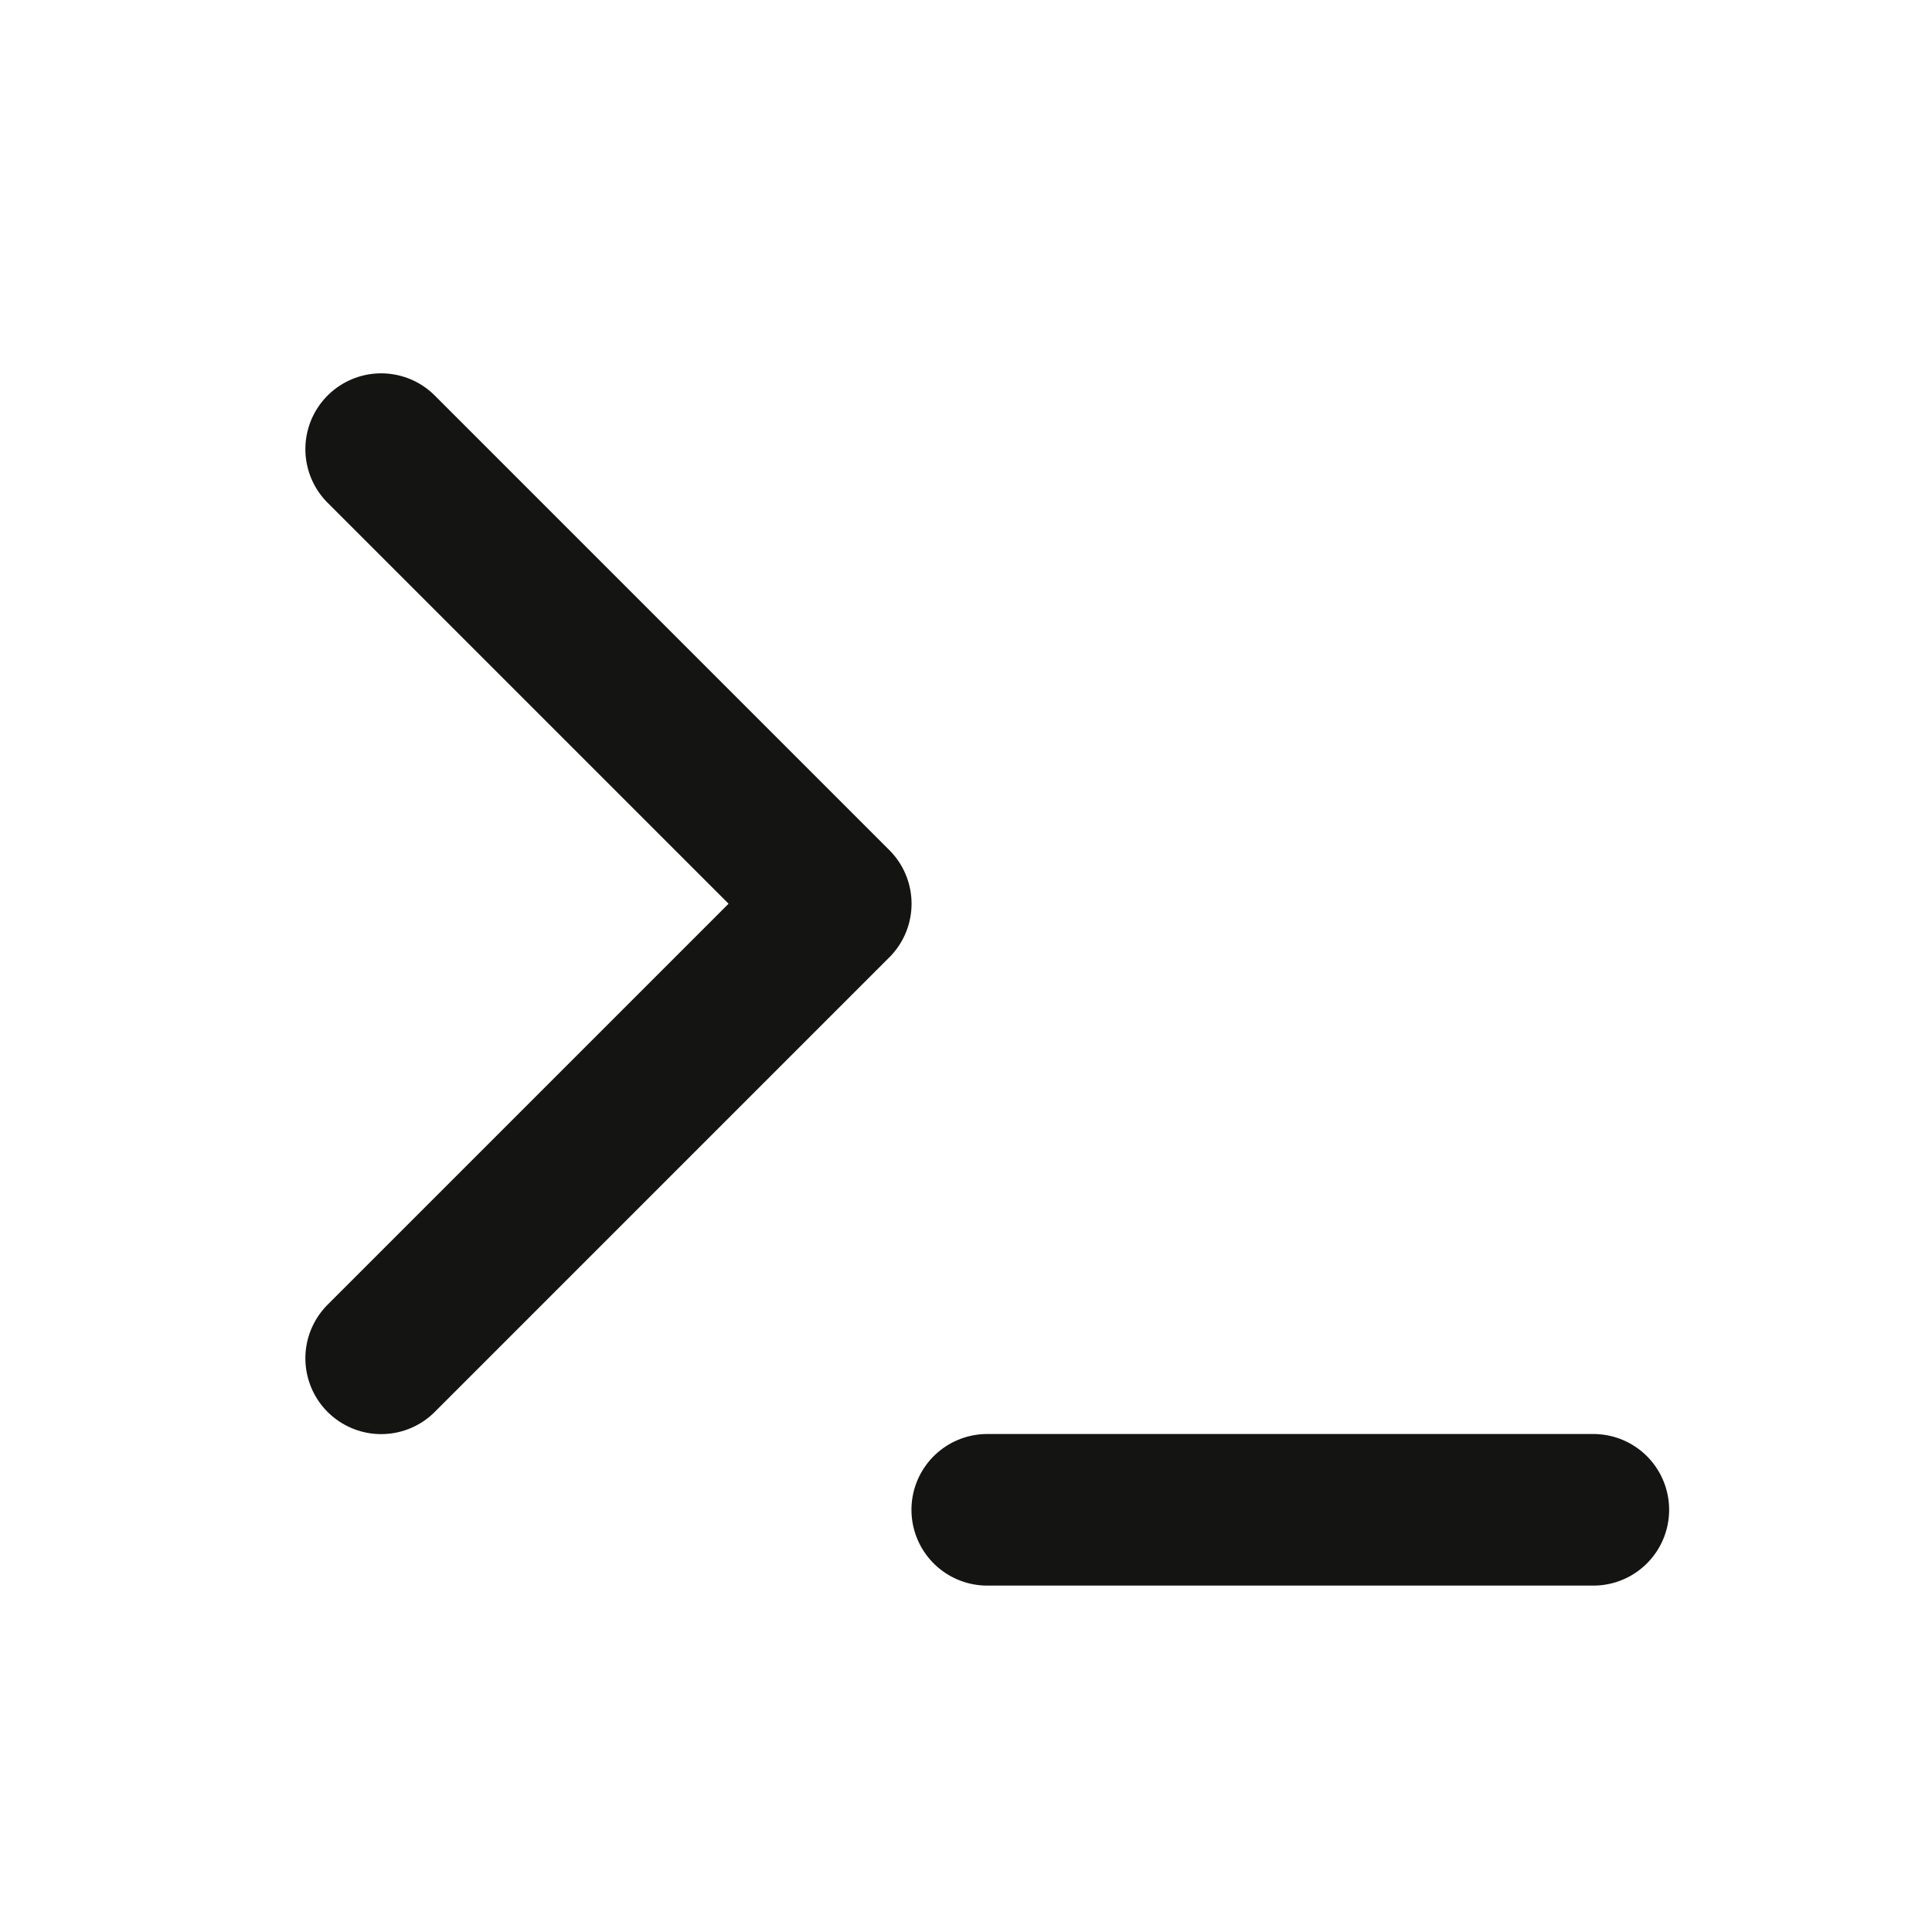 <svg width="17" height="17" viewBox="0 0 17 17" fill="none" xmlns="http://www.w3.org/2000/svg">
<path d="M3.354 11.952L7.354 7.952L3.354 3.952" stroke="#141413" stroke-width="1.334" stroke-linecap="round" stroke-linejoin="round"/>
<path d="M8.687 13.285H14.02" stroke="#141413" stroke-width="1.334" stroke-linecap="round" stroke-linejoin="round"/>
</svg>
